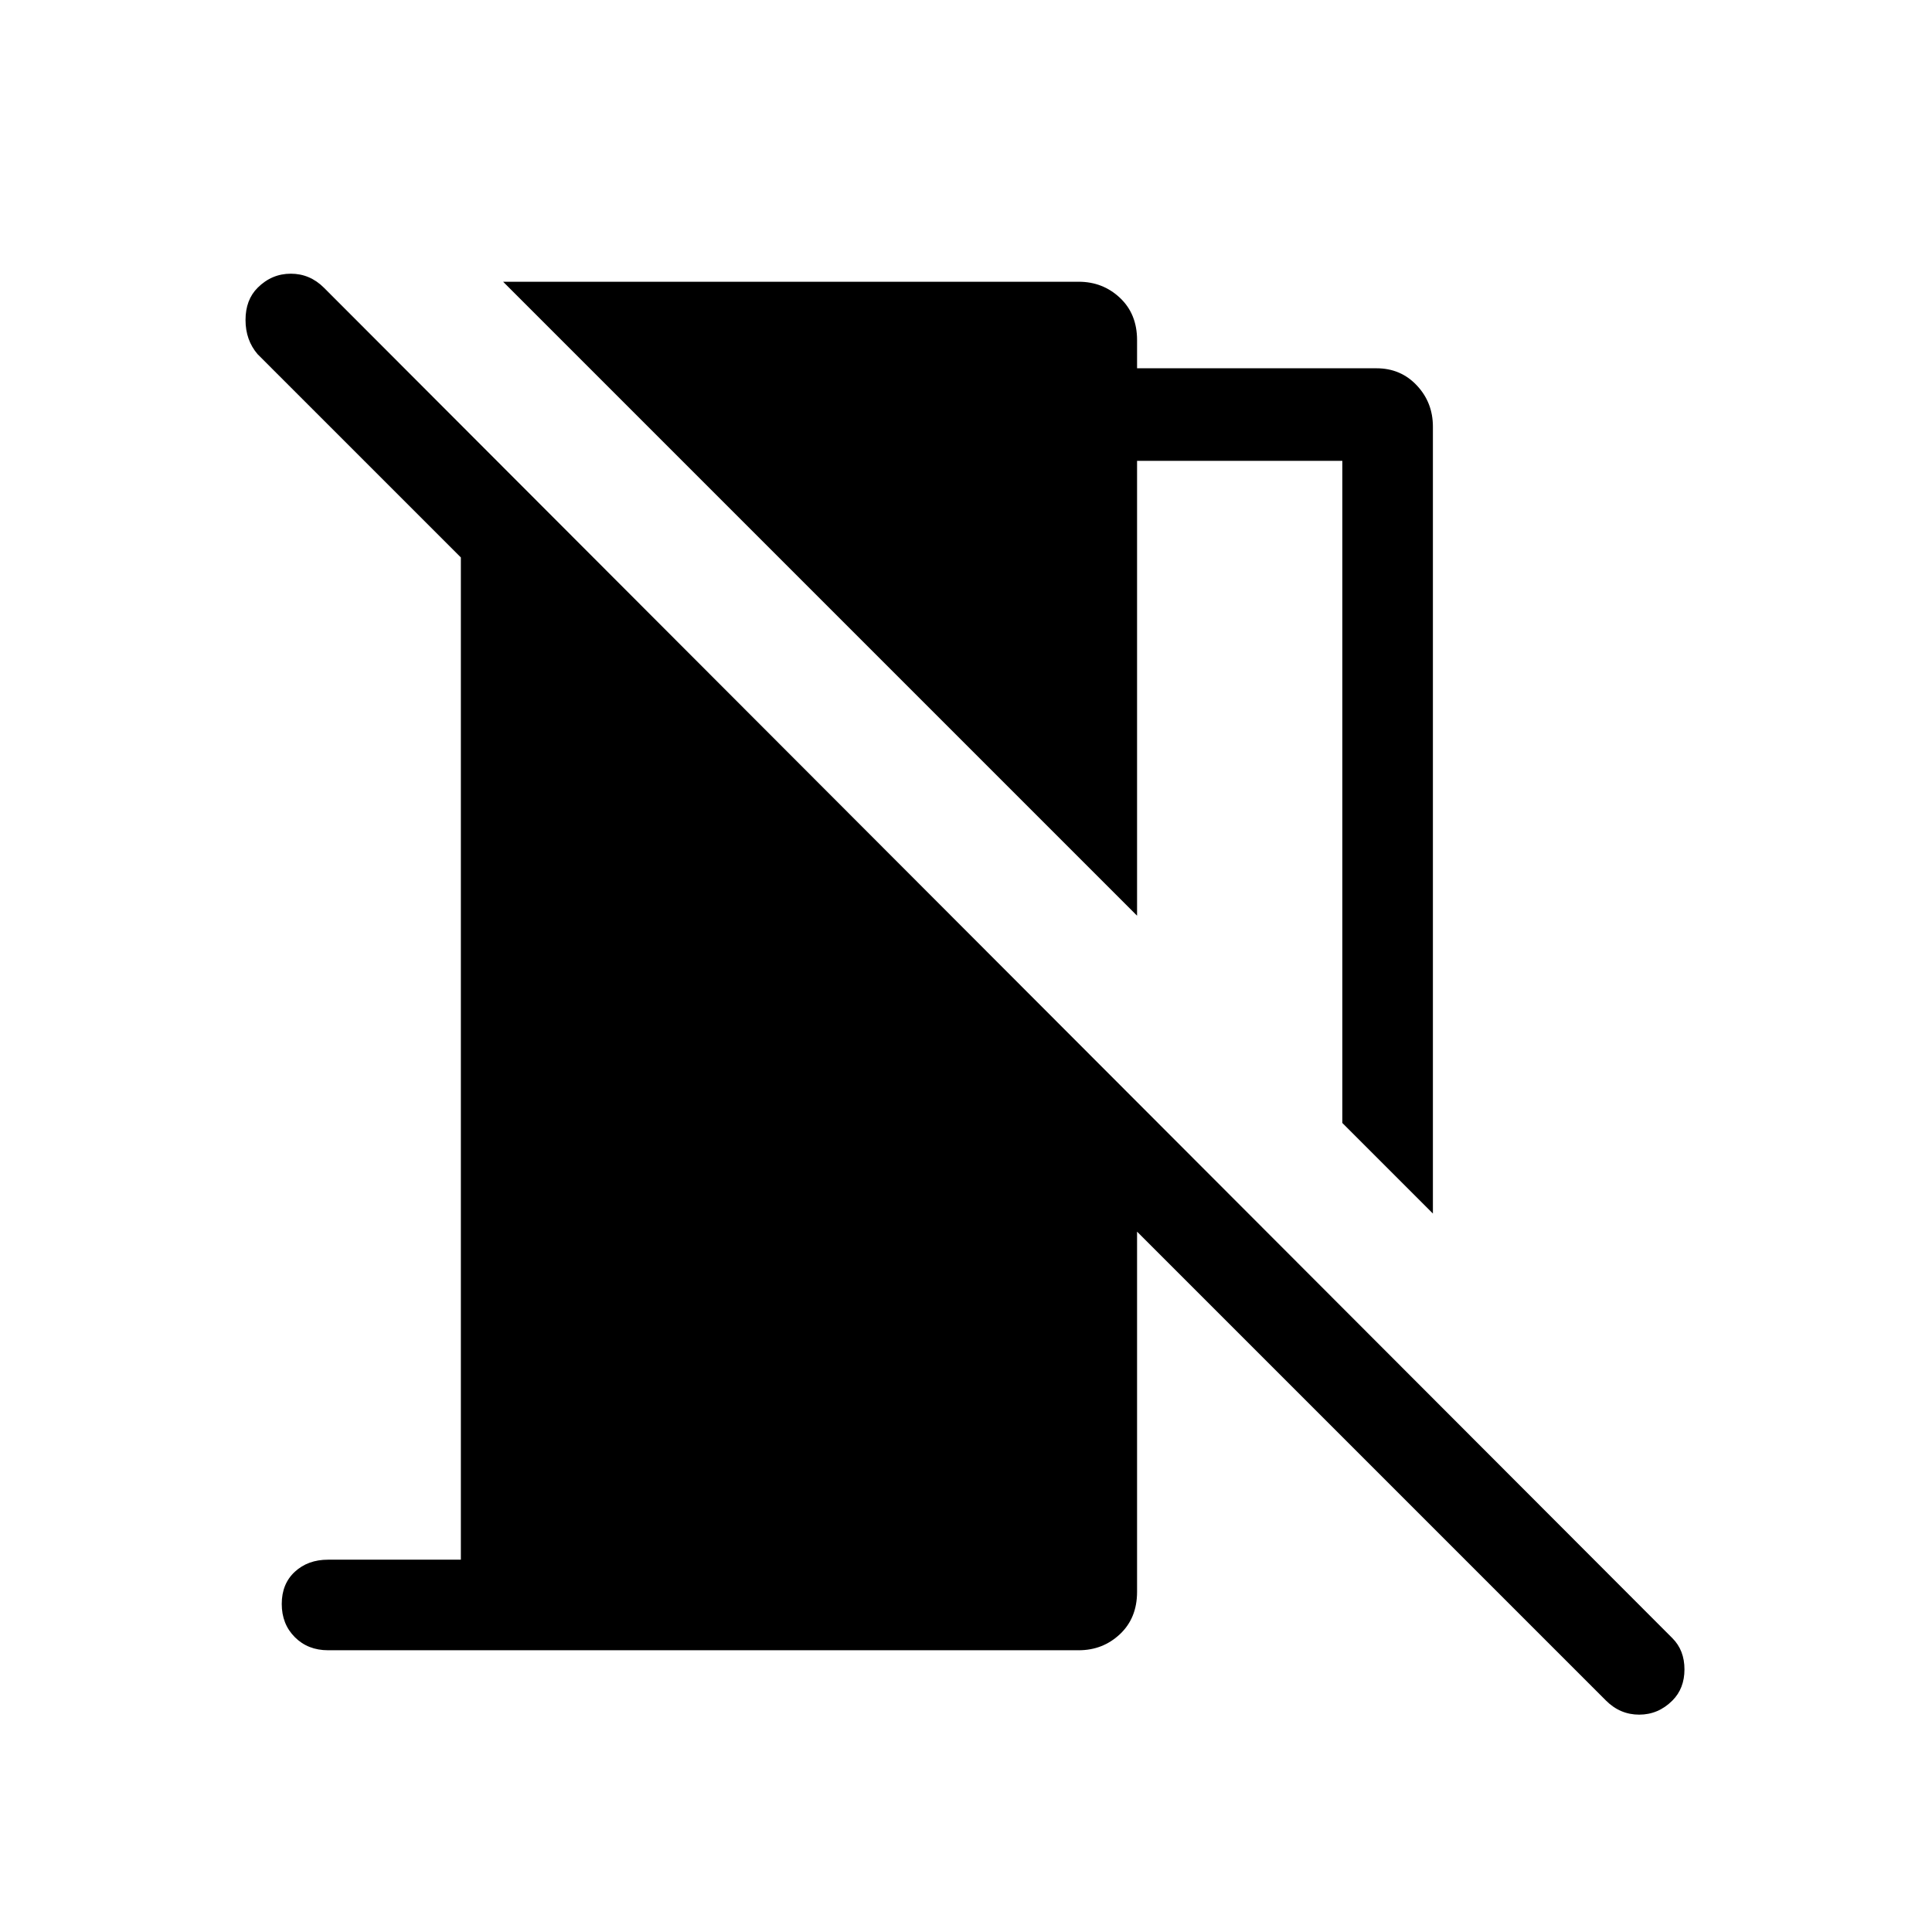 <svg xmlns="http://www.w3.org/2000/svg" height="48" width="48"><path d="m35.6 30.15-2.25-2.25V11.45h-5.1v11.3L12.5 7h14.3q.6 0 1.025.4.425.4.425 1.05v.7h5.95q.6 0 1 .425t.4 1.025Zm4.3 12.1L28.25 30.6v8.95q0 .65-.425 1.05T26.8 41H8.15q-.5 0-.825-.325Q7 40.35 7 39.85q0-.5.325-.8.325-.3.825-.3h3.3v-24.9L6.4 8.8q-.3-.35-.3-.85t.3-.8q.35-.35.825-.35t.825.35l33.5 33.55q.3.3.3.775 0 .475-.3.775-.35.35-.825.35t-.825-.35Z"/></svg>